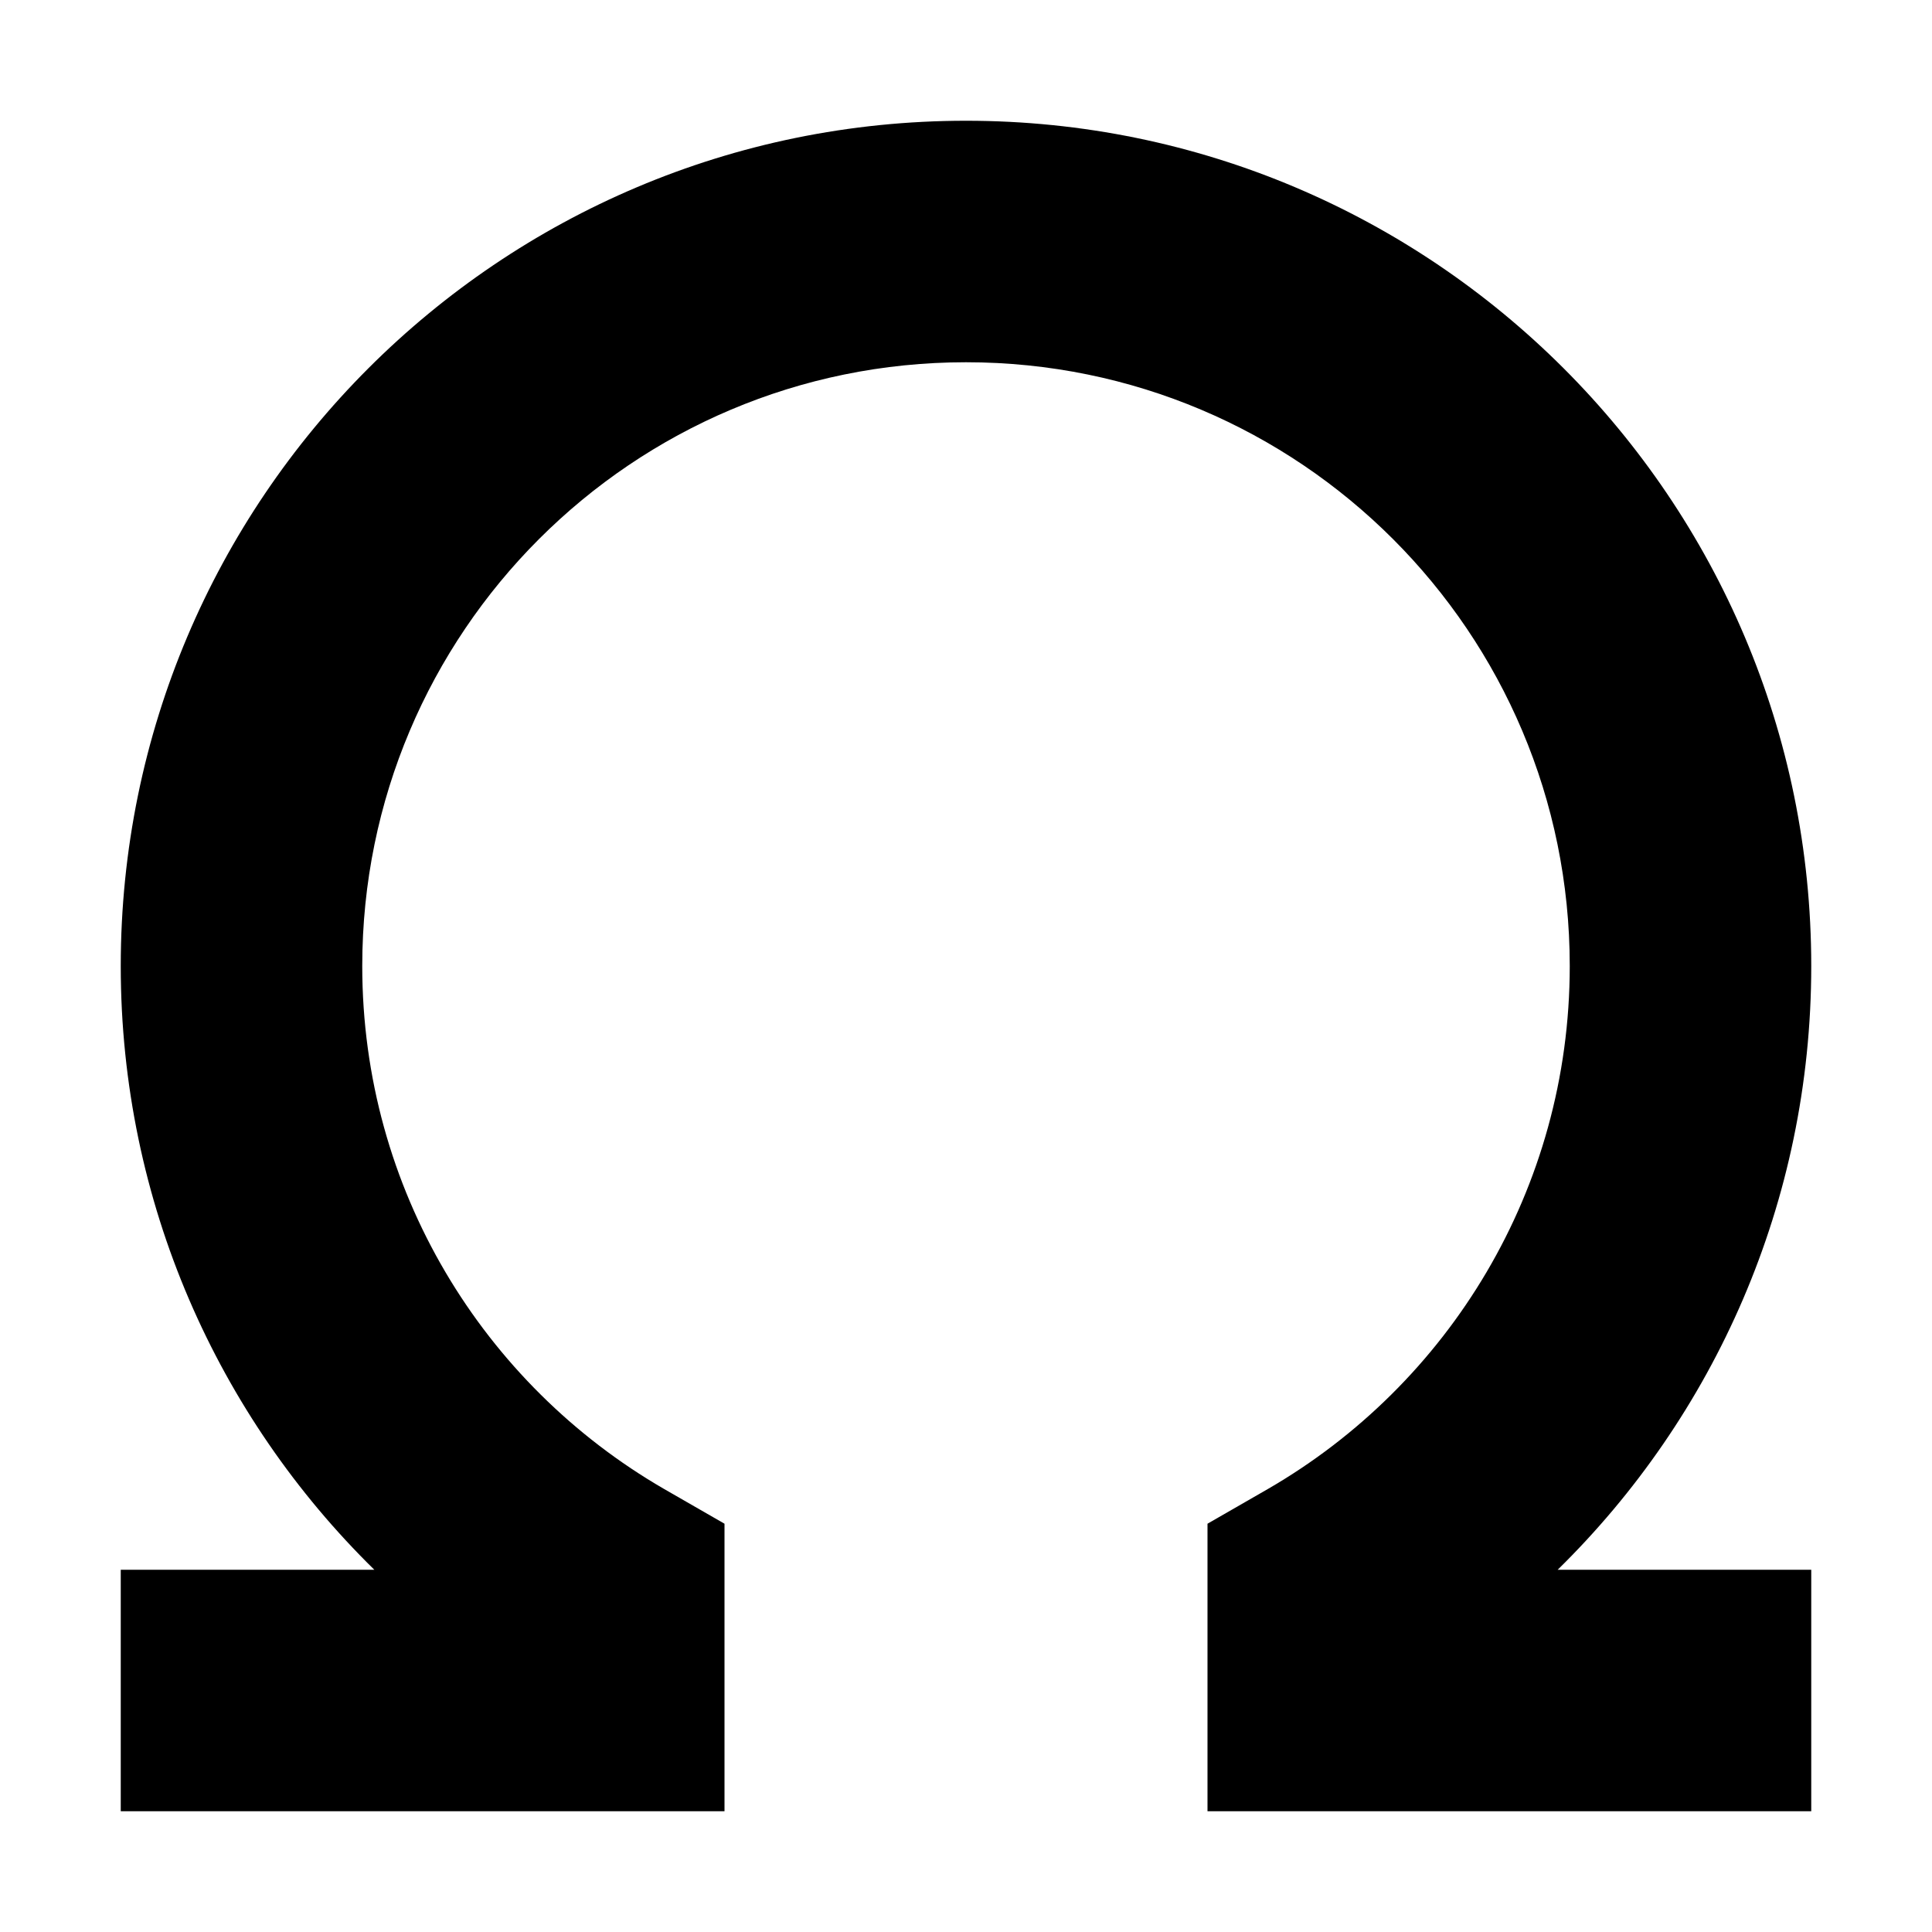 <svg xmlns="http://www.w3.org/2000/svg" width="24" height="24" viewBox="0 0 448 512"><path class="pr-icon-duotone-secondary" d="M224 96C135.6 96 64 167.6 64 256c0 59.2 32.1 110.9 80 138.6l16 9.2 0 18.5 0 25.7 0 32-32 0-96 0L0 480l0-64 32 0 35.2 0C25.8 375.4 0 318.7 0 256C0 132.3 100.3 32 224 32s224 100.3 224 224c0 62.7-25.8 119.4-67.2 160l35.2 0 32 0 0 64-32 0-96 0-32 0 0-32 0-25.7 0-18.5 16-9.2c47.9-27.7 80-79.4 80-138.6c0-88.4-71.6-160-160-160z"/><path class="pr-icon-duotone-primary" d=""/></svg>